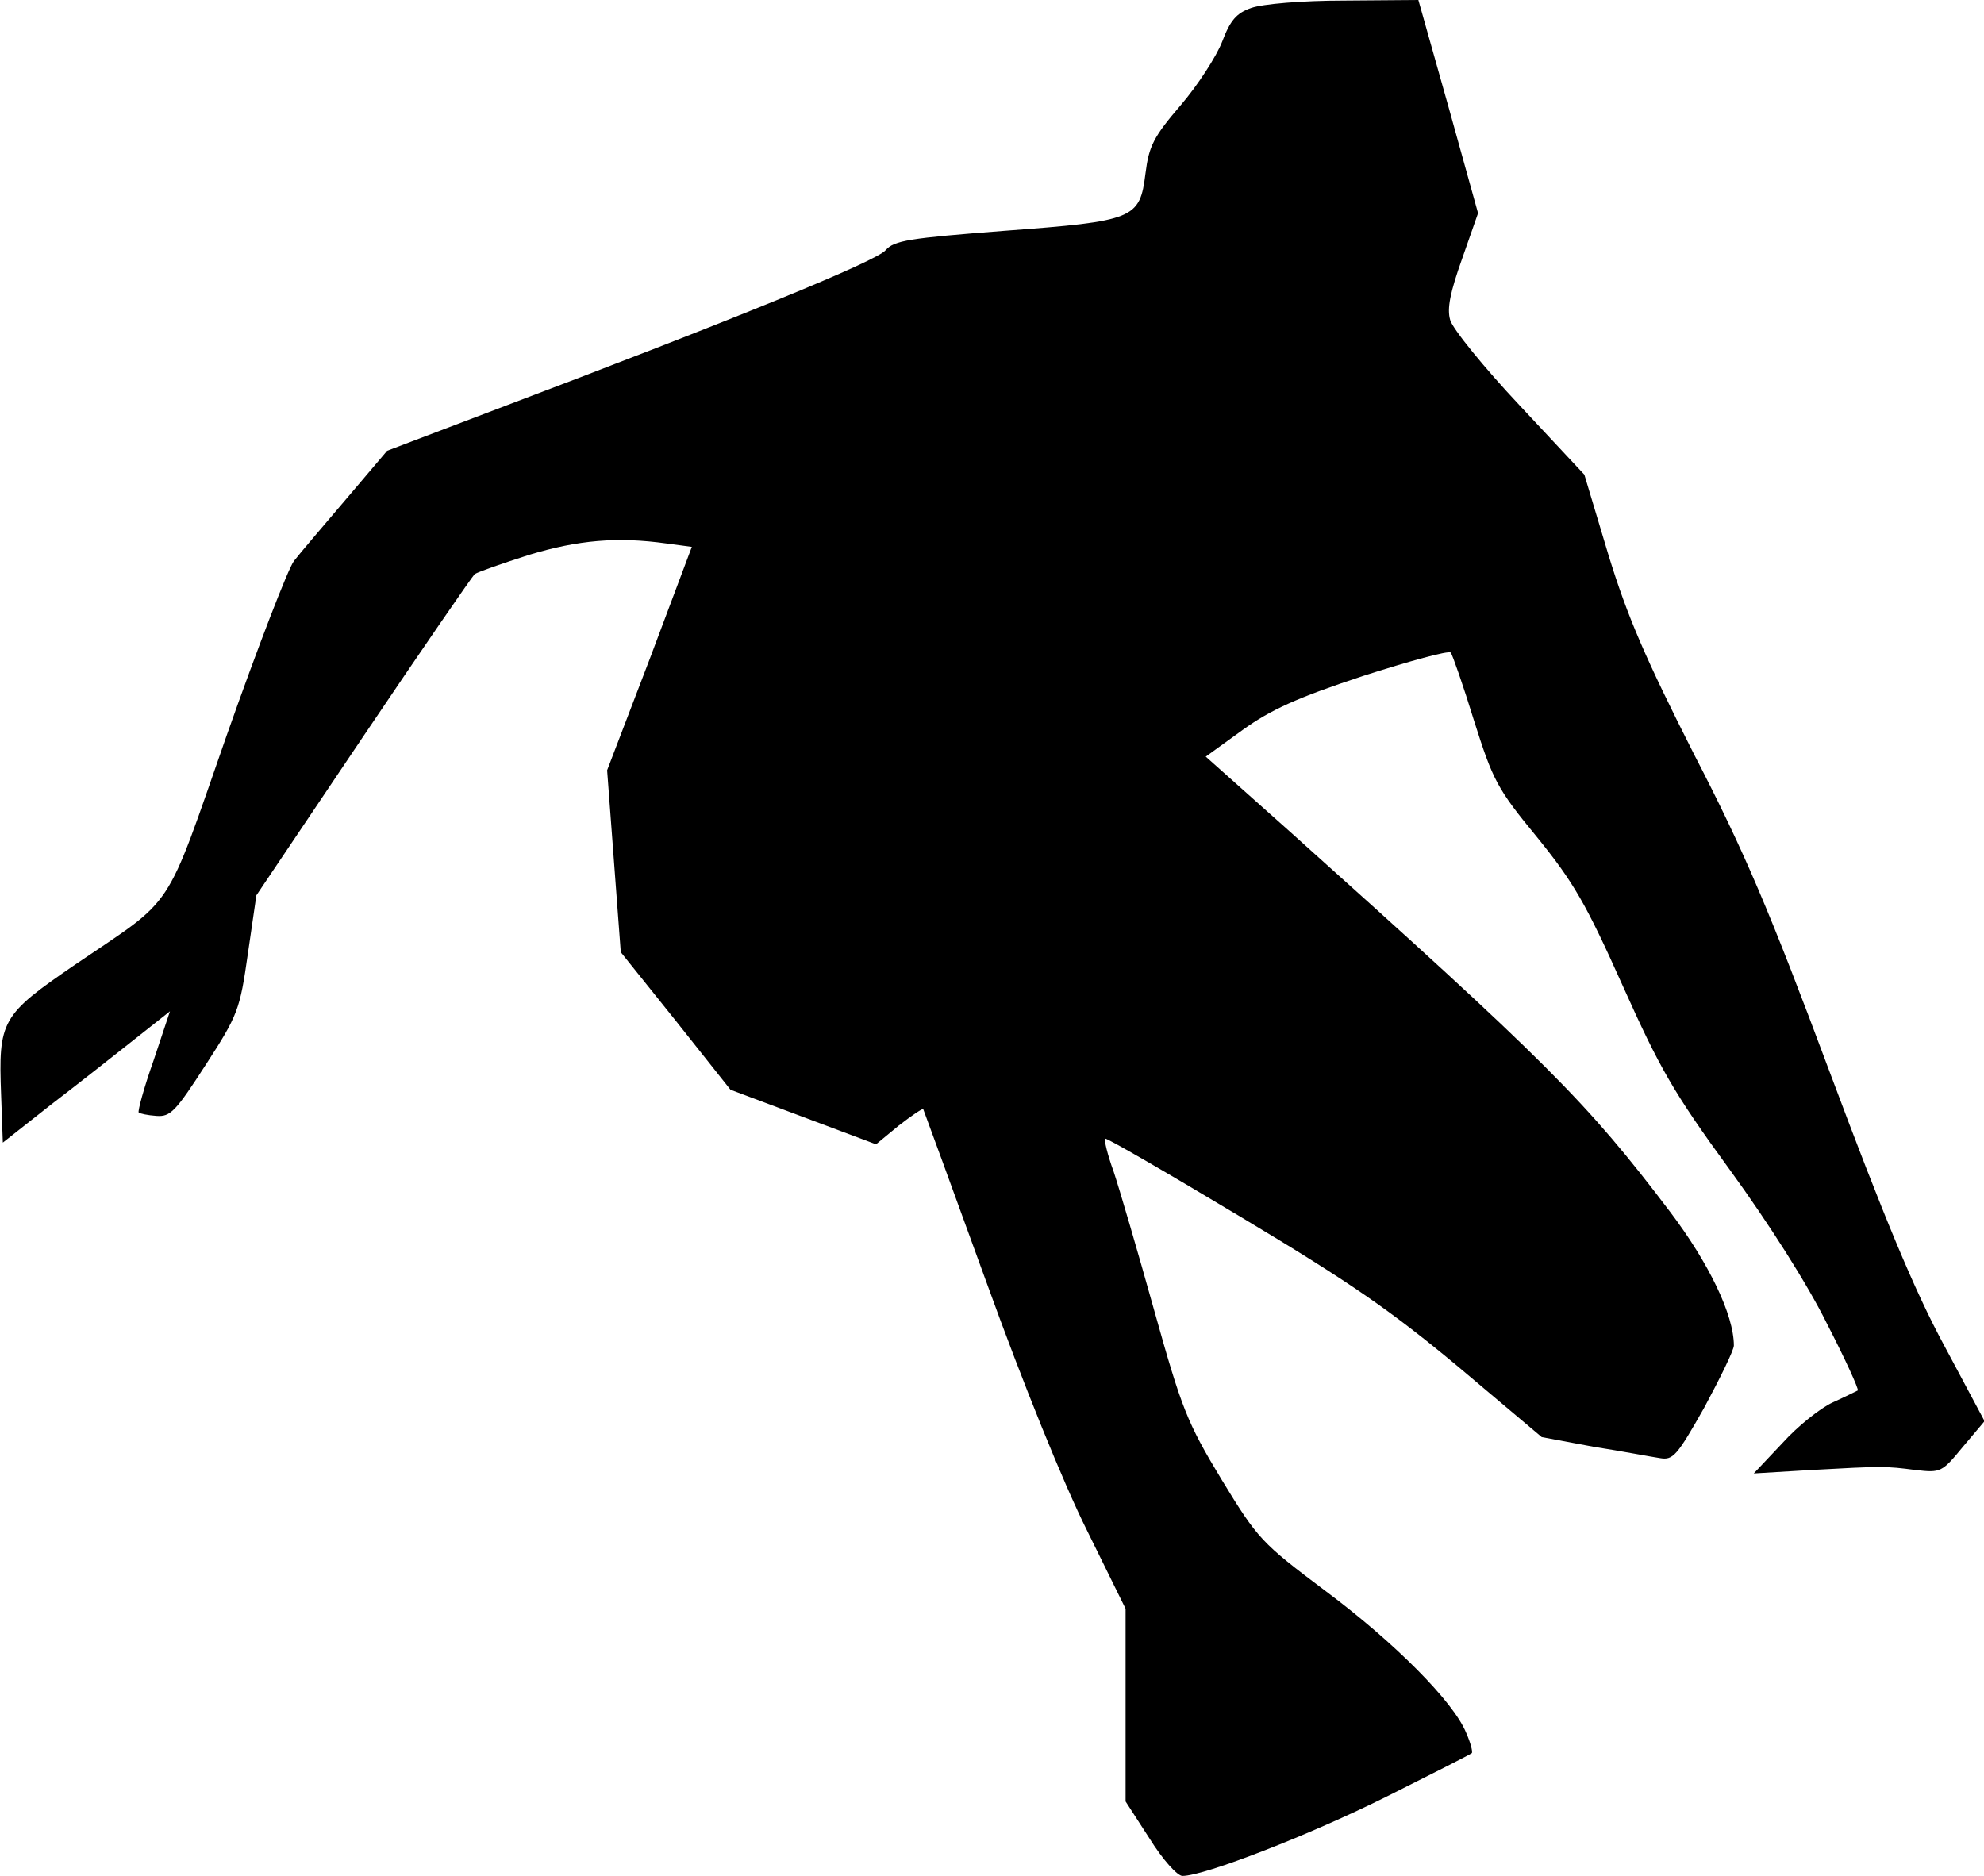 <?xml version="1.0" standalone="no"?>
<!DOCTYPE svg PUBLIC "-//W3C//DTD SVG 20010904//EN"
 "http://www.w3.org/TR/2001/REC-SVG-20010904/DTD/svg10.dtd">
<svg version="1.0" xmlns="http://www.w3.org/2000/svg"
 width="349pt" height="330pt" viewBox="0 0 349 330"
 preserveAspectRatio="xMidYMid meet">
<g transform="translate(0,330) scale(0.1,-0.1)"
fill="#000000" stroke="none">
<path fill="#000000" stroke="none" d="M2201 3286 c-26 -9 -37 -22 -51 -59
-10 -26 -43 -77 -73 -112 -48 -56 -56 -72 -62 -120 -10 -80 -19 -84 -248 -101
-168 -13 -194 -17 -209 -34 -15 -19 -267 -122 -685 -280 l-192 -73 -73 -86
c-40 -47 -81 -95 -91 -108 -10 -13 -63 -150 -118 -306 -111 -318 -89 -283
-267 -404 -130 -89 -135 -98 -130 -230 l3 -83 85 67 c47 36 113 88 147 115
l62 49 -29 -87 c-17 -48 -28 -89 -26 -91 2 -2 16 -5 31 -6 25 -2 34 8 87 90
57 88 60 97 74 195 l15 103 187 278 c103 153 192 282 197 287 6 4 49 19 96 34
86 26 155 32 241 20 l45 -6 -74 -197 -75 -196 12 -160 12 -160 97 -121 96
-121 128 -48 128 -48 40 33 c22 17 41 30 43 29 1 -2 51 -139 111 -304 65 -180
136 -355 177 -437 l68 -138 0 -169 0 -170 42 -65 c23 -37 49 -66 58 -66 39 0
226 73 360 140 80 40 147 74 149 76 2 2 -2 18 -10 36 -22 54 -125 158 -247
249 -113 85 -119 91 -183 196 -61 101 -70 124 -119 299 -29 104 -61 213 -71
243 -11 30 -17 56 -15 58 2 2 109 -60 239 -138 192 -115 263 -164 383 -264
l146 -123 91 -17 c51 -8 103 -18 117 -20 23 -4 30 4 78 89 28 52 52 101 52
109 0 54 -44 145 -112 235 -147 194 -216 263 -670 670 l-147 131 65 47 c50 36
97 57 212 95 81 26 150 45 154 41 3 -4 22 -58 41 -120 33 -104 40 -119 111
-205 64 -79 86 -117 150 -260 65 -145 89 -188 189 -325 69 -95 137 -202 171
-271 32 -62 56 -115 54 -117 -2 -1 -22 -11 -44 -21 -22 -10 -62 -42 -89 -72
l-50 -53 100 6 c127 7 131 7 185 0 44 -5 46 -4 83 41 l38 45 -71 133 c-52 96
-106 226 -201 480 -106 284 -150 388 -239 560 -85 168 -117 241 -151 352 l-42
140 -114 122 c-63 67 -118 135 -122 150 -6 20 0 49 21 108 l28 80 -52 187 -53
188 -130 -1 c-75 0 -144 -6 -164 -13z"/>
</g>
</svg>
